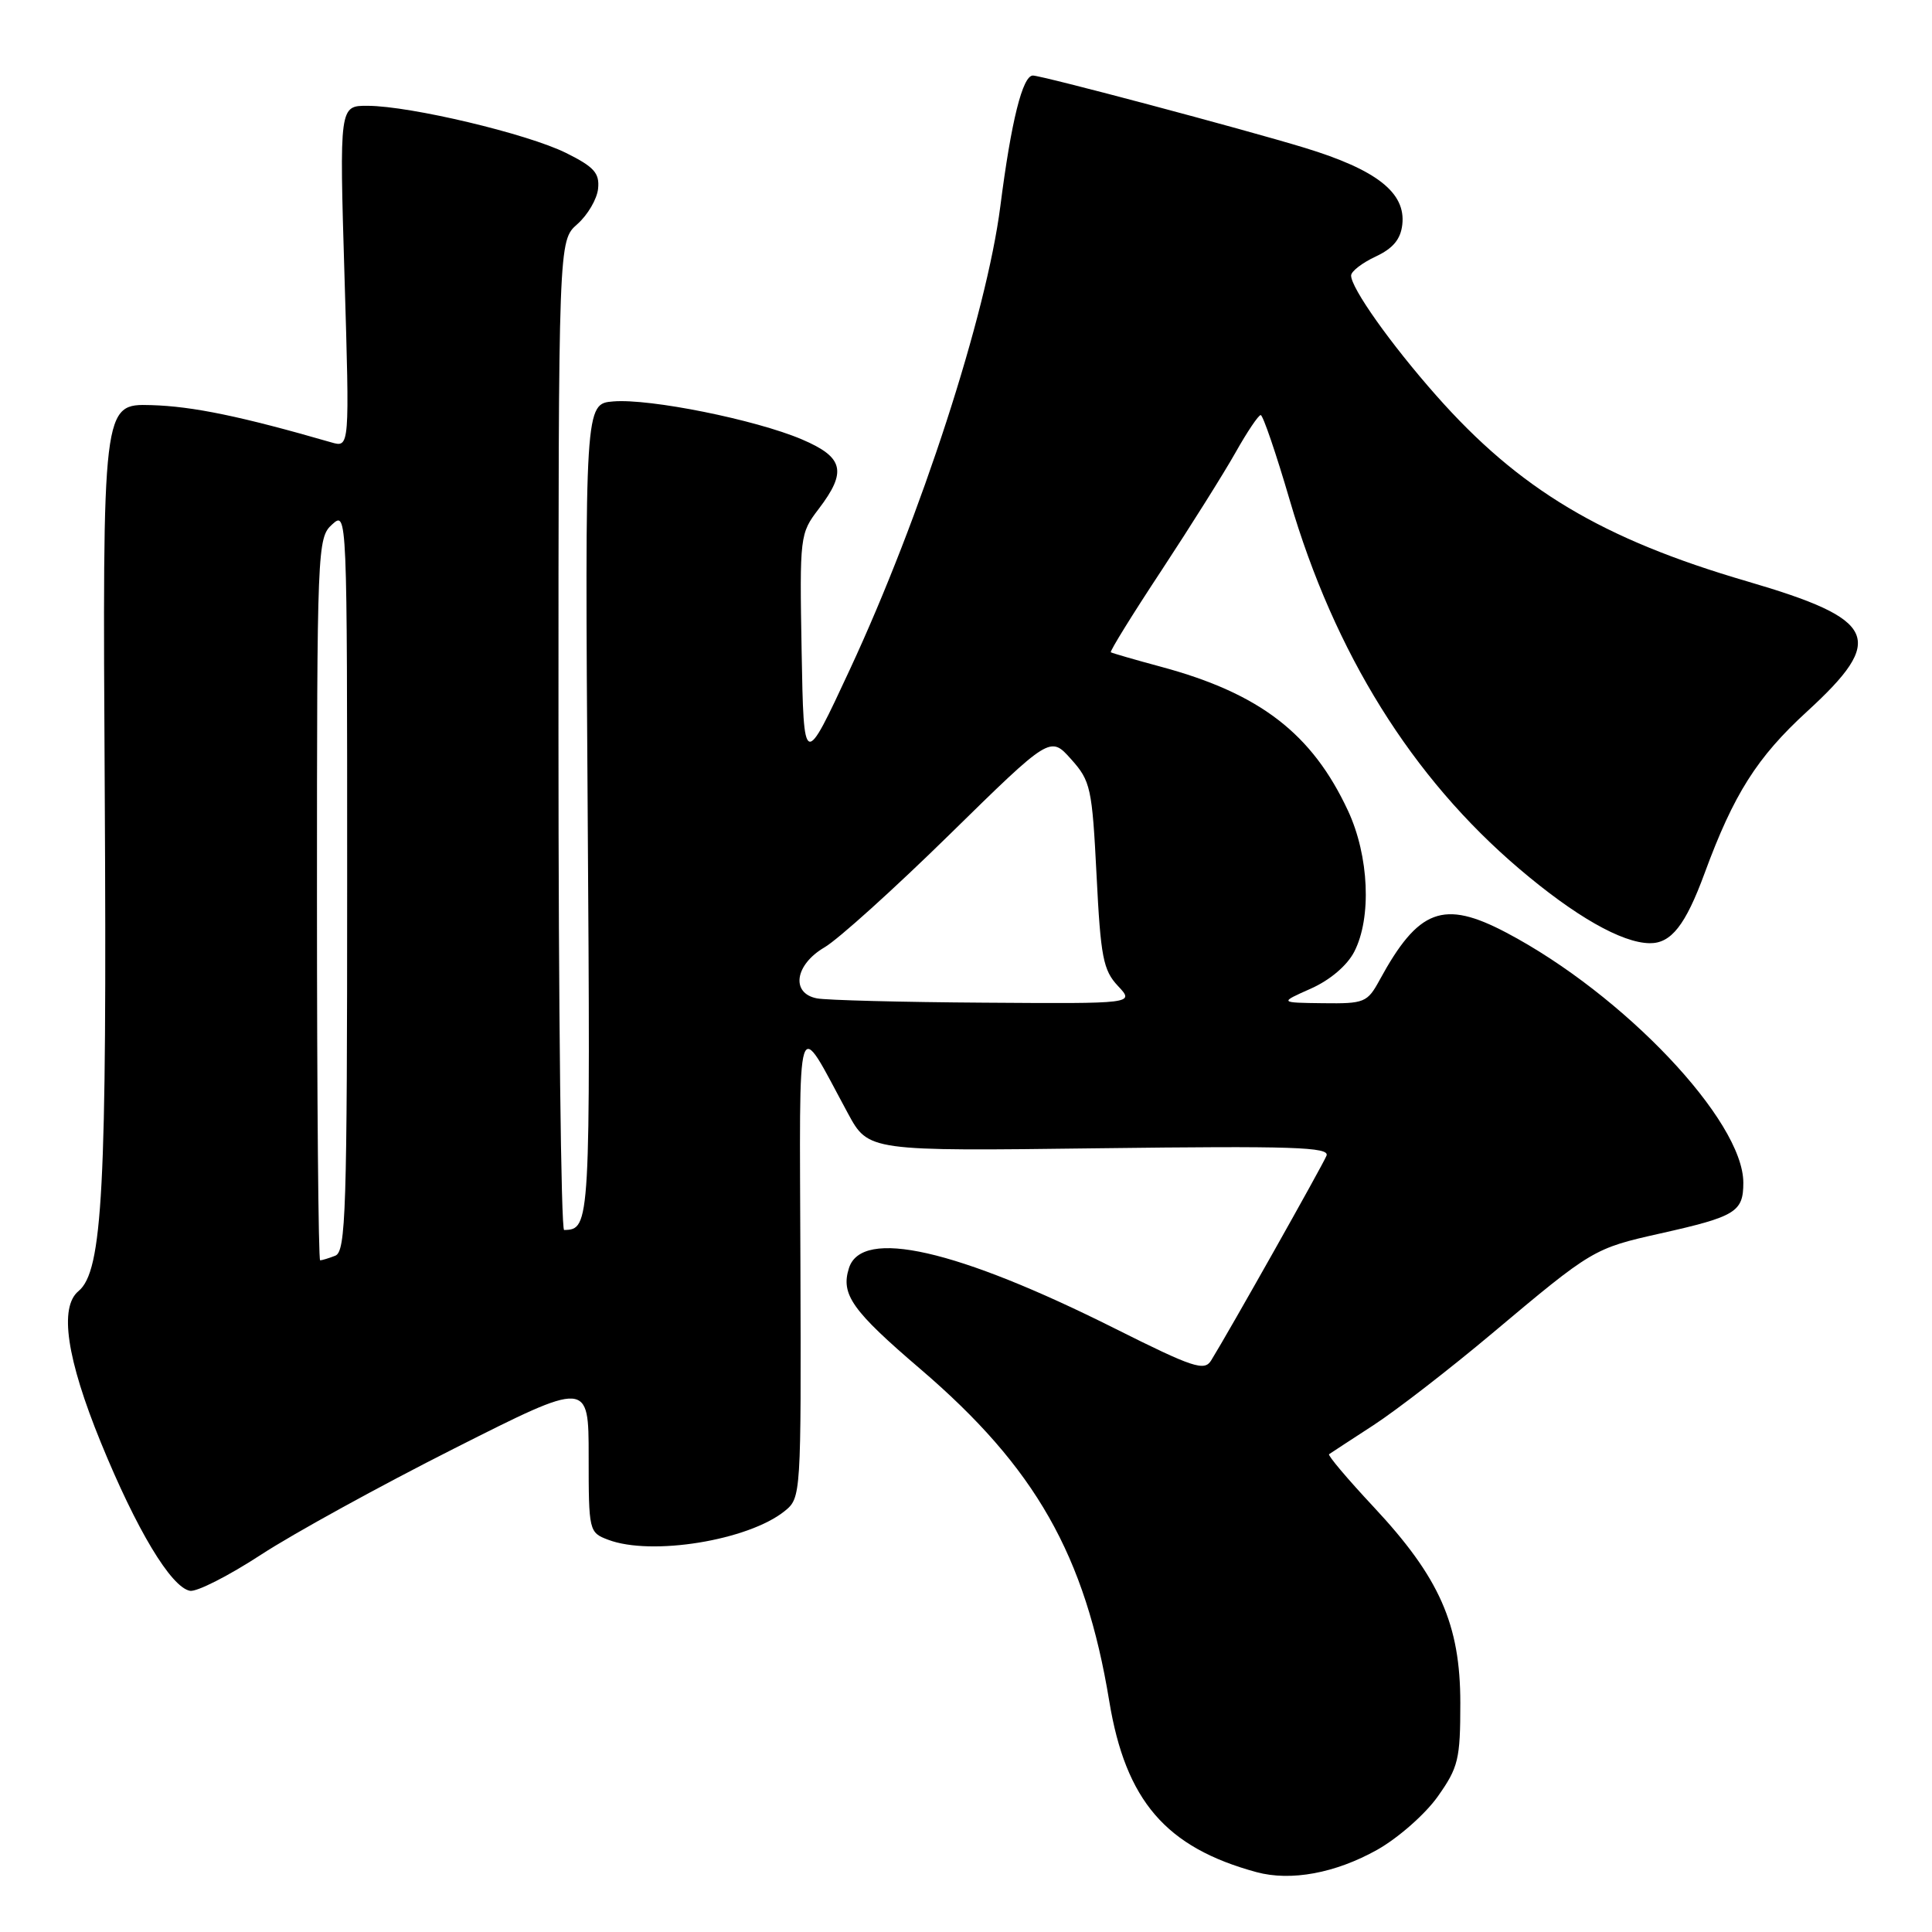 <?xml version="1.0" encoding="UTF-8" standalone="no"?>
<!DOCTYPE svg PUBLIC "-//W3C//DTD SVG 1.1//EN" "http://www.w3.org/Graphics/SVG/1.1/DTD/svg11.dtd" >
<svg xmlns="http://www.w3.org/2000/svg" xmlns:xlink="http://www.w3.org/1999/xlink" version="1.1" viewBox="0 0 256 256">
 <g >
 <path fill="currentColor"
d=" M 182.50 245.10 C 185.25 243.55 188.85 240.39 190.50 238.06 C 193.24 234.19 193.50 233.13 193.50 225.66 C 193.50 215.23 190.75 209.02 182.00 199.66 C 178.55 195.97 175.90 192.83 176.11 192.69 C 176.32 192.54 178.97 190.81 182.00 188.84 C 185.03 186.87 192.11 181.39 197.74 176.66 C 210.99 165.53 211.18 165.42 220.00 163.44 C 230.00 161.20 231.00 160.59 231.00 156.71 C 230.99 148.49 215.16 131.78 199.60 123.58 C 191.25 119.18 187.95 120.42 182.80 129.87 C 181.18 132.84 180.79 133.00 175.30 132.93 C 169.50 132.86 169.50 132.86 173.69 131.00 C 176.23 129.87 178.50 127.94 179.44 126.12 C 181.77 121.62 181.41 113.42 178.62 107.43 C 173.86 97.21 166.95 91.88 153.84 88.35 C 150.35 87.41 147.36 86.54 147.19 86.43 C 147.03 86.31 150.05 81.42 153.92 75.56 C 157.78 69.69 162.19 62.67 163.72 59.95 C 165.25 57.23 166.75 55.00 167.05 55.00 C 167.35 55.00 169.08 60.06 170.89 66.25 C 176.82 86.54 187.08 103.02 201.31 115.12 C 208.69 121.40 214.90 124.94 218.60 124.98 C 221.44 125.01 223.34 122.58 225.86 115.73 C 229.73 105.21 232.81 100.35 239.45 94.27 C 249.96 84.64 248.79 82.09 231.50 77.03 C 212.29 71.42 201.29 64.84 190.30 52.40 C 184.27 45.58 179.00 38.14 179.03 36.50 C 179.04 35.95 180.50 34.83 182.27 34.00 C 184.57 32.93 185.59 31.71 185.81 29.77 C 186.30 25.54 182.43 22.50 172.86 19.58 C 164.72 17.10 138.13 10.03 136.87 10.01 C 135.50 9.99 133.99 16.05 132.55 27.33 C 130.70 41.73 122.03 68.44 112.63 88.67 C 106.50 101.85 106.50 101.85 106.22 86.30 C 105.95 71.02 105.99 70.70 108.47 67.45 C 112.26 62.48 111.81 60.59 106.25 58.22 C 100.12 55.61 86.11 52.79 81.27 53.19 C 77.50 53.50 77.50 53.50 77.87 107.37 C 78.24 162.44 78.22 162.91 74.75 162.98 C 74.34 162.99 74.00 133.50 74.00 97.45 C 74.00 31.90 74.00 31.90 76.50 29.70 C 77.87 28.49 79.11 26.38 79.25 25.00 C 79.46 22.93 78.72 22.11 74.99 20.26 C 69.89 17.73 54.43 14.05 48.73 14.02 C 44.97 14.00 44.97 14.00 45.65 36.66 C 46.33 59.32 46.33 59.32 43.91 58.62 C 31.94 55.16 25.54 53.84 20.04 53.68 C 13.58 53.50 13.58 53.50 13.88 105.00 C 14.18 157.49 13.60 168.43 10.40 171.08 C 7.82 173.22 8.83 180.03 13.36 191.13 C 18.09 202.71 22.66 210.31 25.17 210.79 C 26.06 210.96 30.29 208.81 34.58 206.01 C 38.87 203.21 50.40 196.87 60.19 191.93 C 78.00 182.94 78.00 182.94 78.00 193.00 C 78.00 202.87 78.05 203.07 80.57 204.02 C 86.30 206.21 99.17 204.11 103.98 200.22 C 106.14 198.47 106.16 198.16 106.06 167.47 C 105.95 132.80 105.37 134.63 112.35 147.52 C 115.07 152.54 115.07 152.54 145.69 152.15 C 171.29 151.83 176.22 151.99 175.77 153.13 C 175.27 154.39 162.84 176.46 160.48 180.27 C 159.59 181.72 158.12 181.24 147.76 176.05 C 126.77 165.53 114.19 162.67 112.49 168.03 C 111.38 171.52 112.91 173.67 121.95 181.40 C 137.20 194.45 143.80 206.05 146.98 225.40 C 149.15 238.60 154.49 244.81 166.50 248.07 C 171.06 249.30 176.95 248.21 182.50 245.10 Z  M 42.00 119.15 C 42.00 72.58 42.05 71.26 44.00 69.50 C 46.00 67.69 46.00 67.75 46.00 116.74 C 46.00 160.54 45.83 165.85 44.42 166.39 C 43.55 166.73 42.65 167.00 42.42 167.00 C 42.19 167.00 42.00 145.47 42.00 119.15 Z  M 108.25 132.29 C 104.76 131.62 105.32 127.83 109.25 125.53 C 111.04 124.49 118.50 117.76 125.83 110.57 C 139.16 97.50 139.16 97.50 141.92 100.59 C 144.52 103.49 144.71 104.38 145.30 115.98 C 145.84 126.82 146.18 128.56 148.13 130.64 C 150.35 133.00 150.35 133.00 130.42 132.86 C 119.47 132.79 109.49 132.53 108.25 132.29 Z "/>
</g>
</svg>